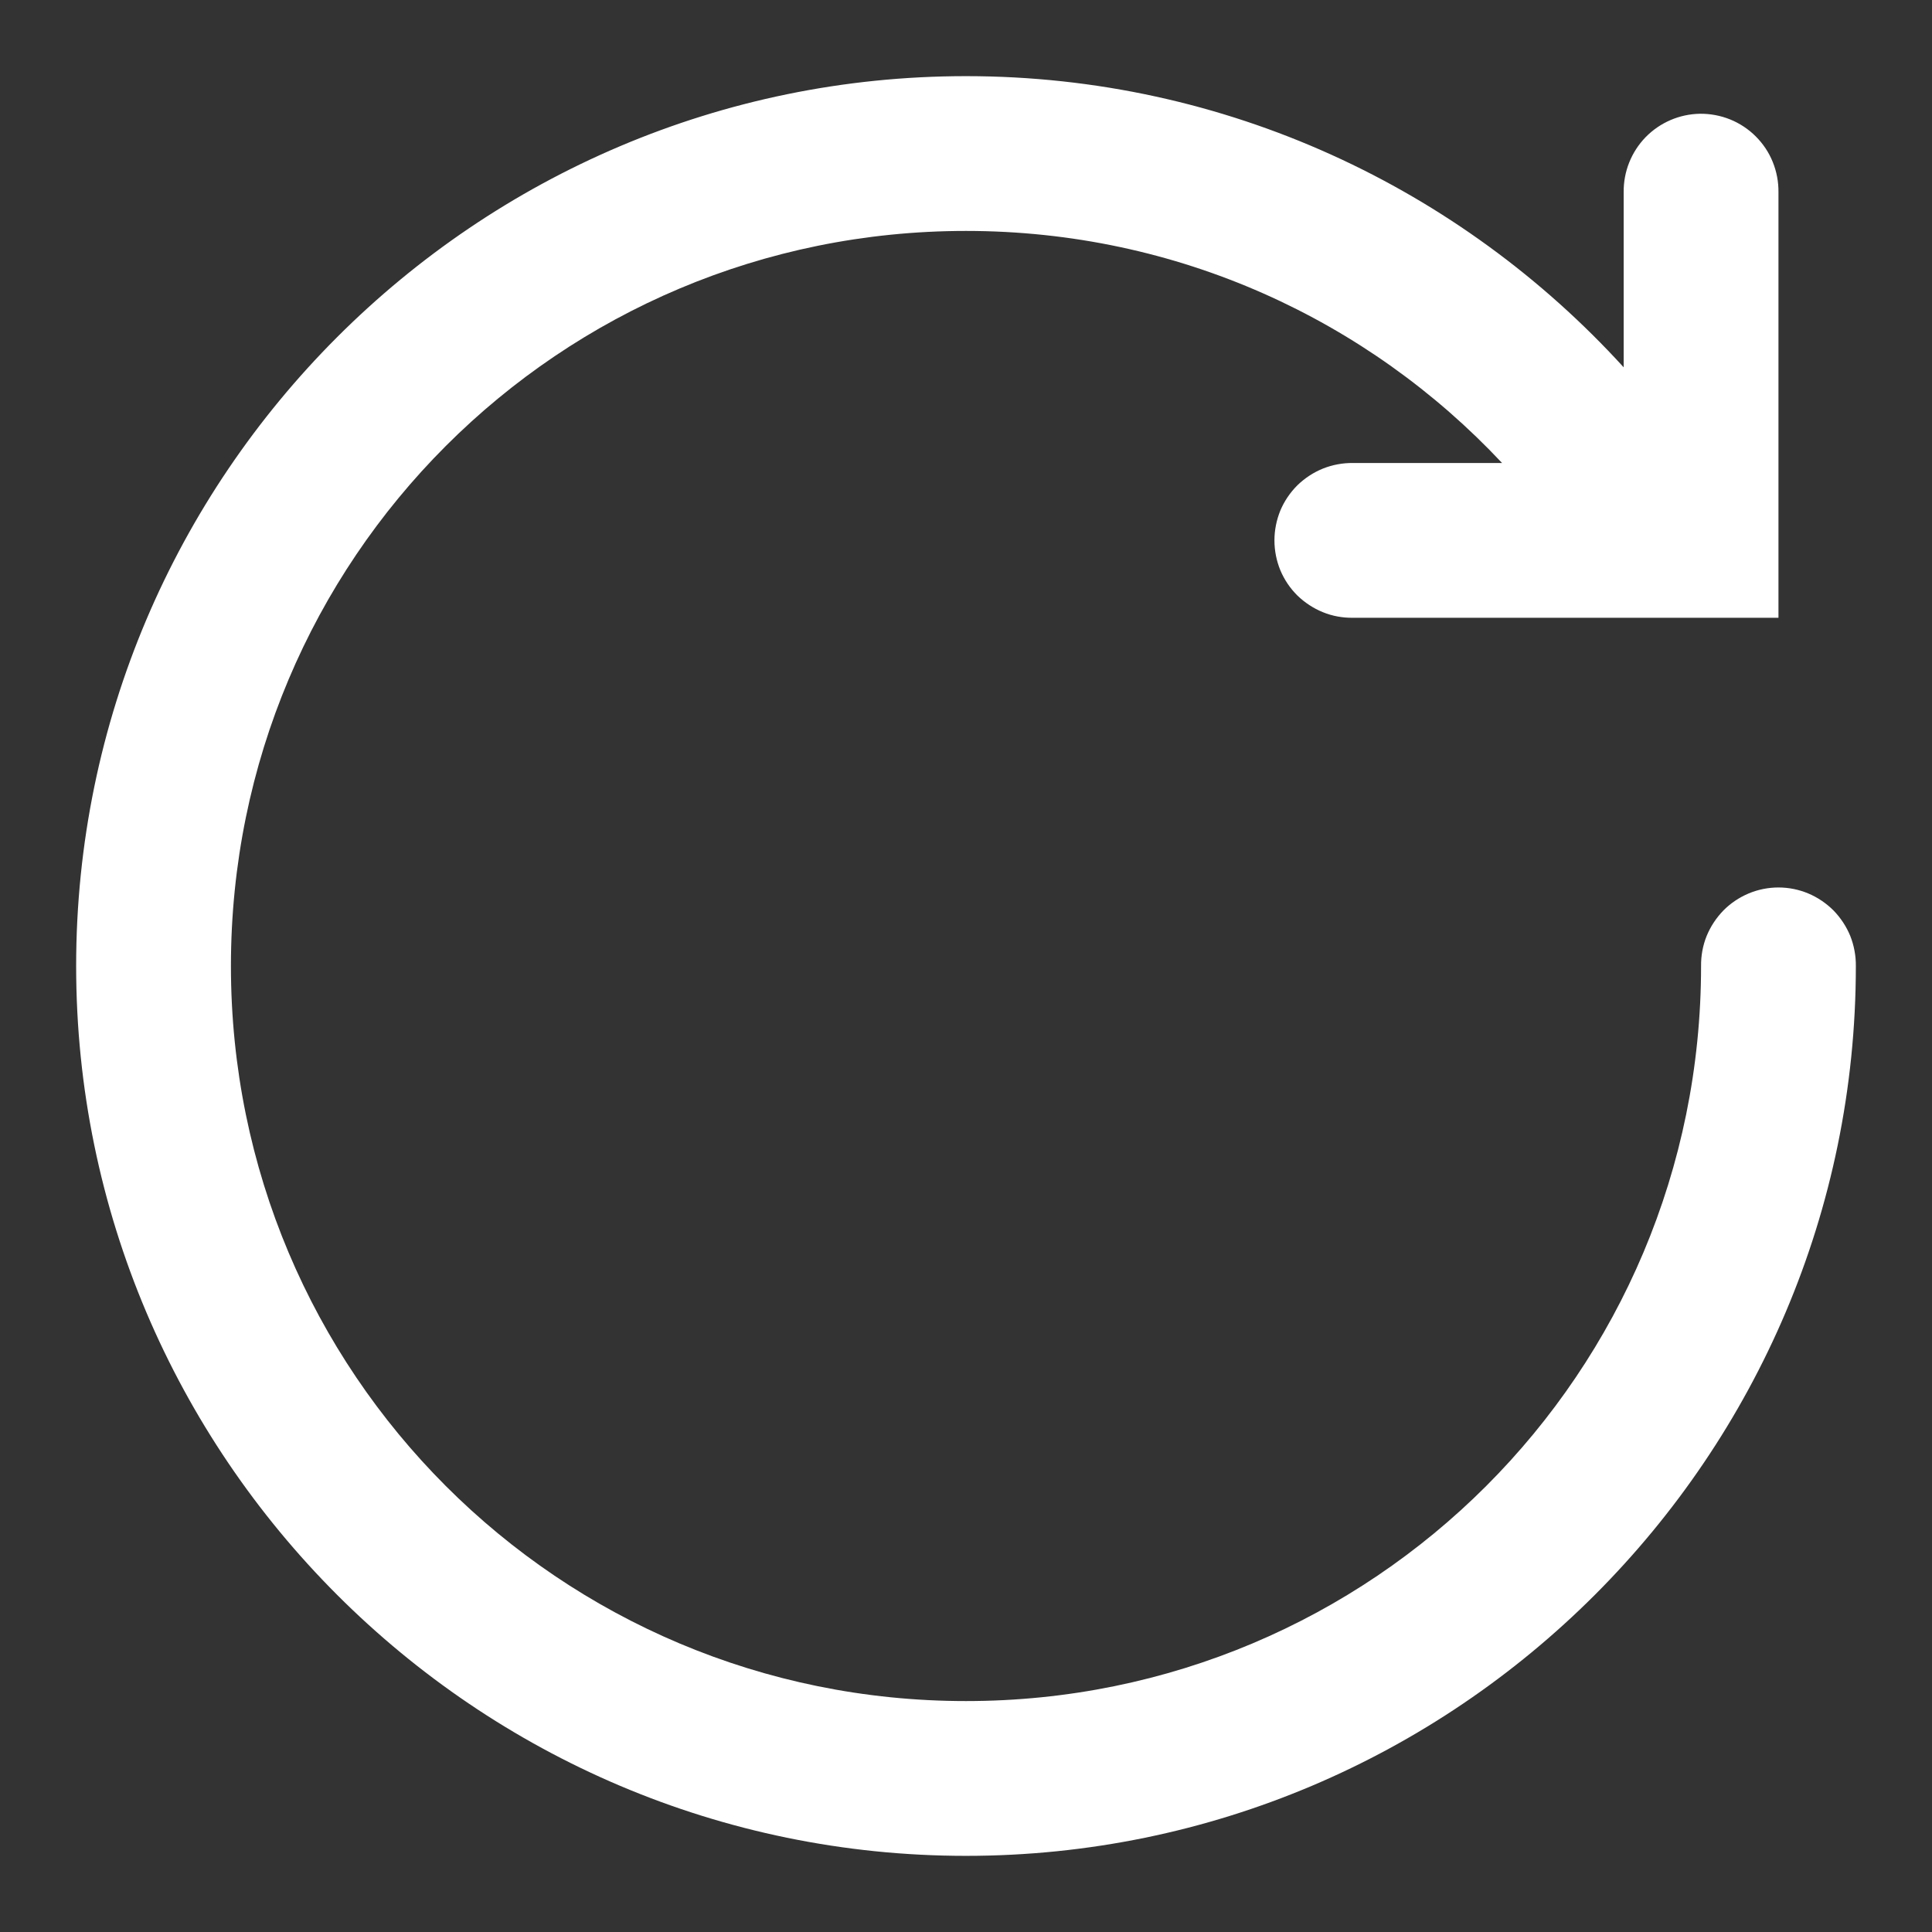 <svg width="17" height="17" viewBox="0 0 17 17" fill="none" xmlns="http://www.w3.org/2000/svg">
<rect x="0" y="0" width="17" height="17" fill="#333333" stroke="none"/>
<path d="M8.5 0.67C4.184 0.67 0.67 4.184 0.67 8.5C0.67 12.816 4.184 16.33 8.5 16.33C12.816 16.33 16.33 12.816 16.33 8.5C16.331 8.41 16.314 8.32 16.281 8.236C16.247 8.153 16.197 8.077 16.134 8.012C16.07 7.948 15.995 7.897 15.912 7.862C15.829 7.827 15.739 7.809 15.649 7.809C15.559 7.809 15.469 7.827 15.386 7.862C15.303 7.897 15.227 7.948 15.164 8.012C15.101 8.077 15.051 8.153 15.017 8.236C14.983 8.32 14.967 8.41 14.968 8.5C14.968 12.08 12.08 14.968 8.5 14.968C4.92 14.968 2.032 12.08 2.032 8.5C2.032 4.92 4.92 2.032 8.5 2.032C10.364 2.032 12.038 2.817 13.217 4.074H11.904C11.814 4.073 11.724 4.09 11.641 4.123C11.557 4.157 11.481 4.207 11.416 4.27C11.352 4.334 11.301 4.409 11.266 4.492C11.232 4.576 11.214 4.665 11.214 4.755C11.214 4.845 11.232 4.935 11.266 5.018C11.301 5.101 11.352 5.177 11.416 5.24C11.481 5.303 11.557 5.353 11.641 5.387C11.724 5.421 11.814 5.437 11.904 5.436H15.649V1.691C15.65 1.6 15.633 1.51 15.599 1.426C15.565 1.341 15.514 1.265 15.449 1.2C15.385 1.136 15.308 1.085 15.224 1.051C15.14 1.017 15.049 1 14.958 1.001C14.778 1.004 14.606 1.078 14.48 1.207C14.354 1.337 14.285 1.511 14.287 1.691V3.232C12.854 1.66 10.79 0.67 8.5 0.67Z" fill="white"/>
</svg>
